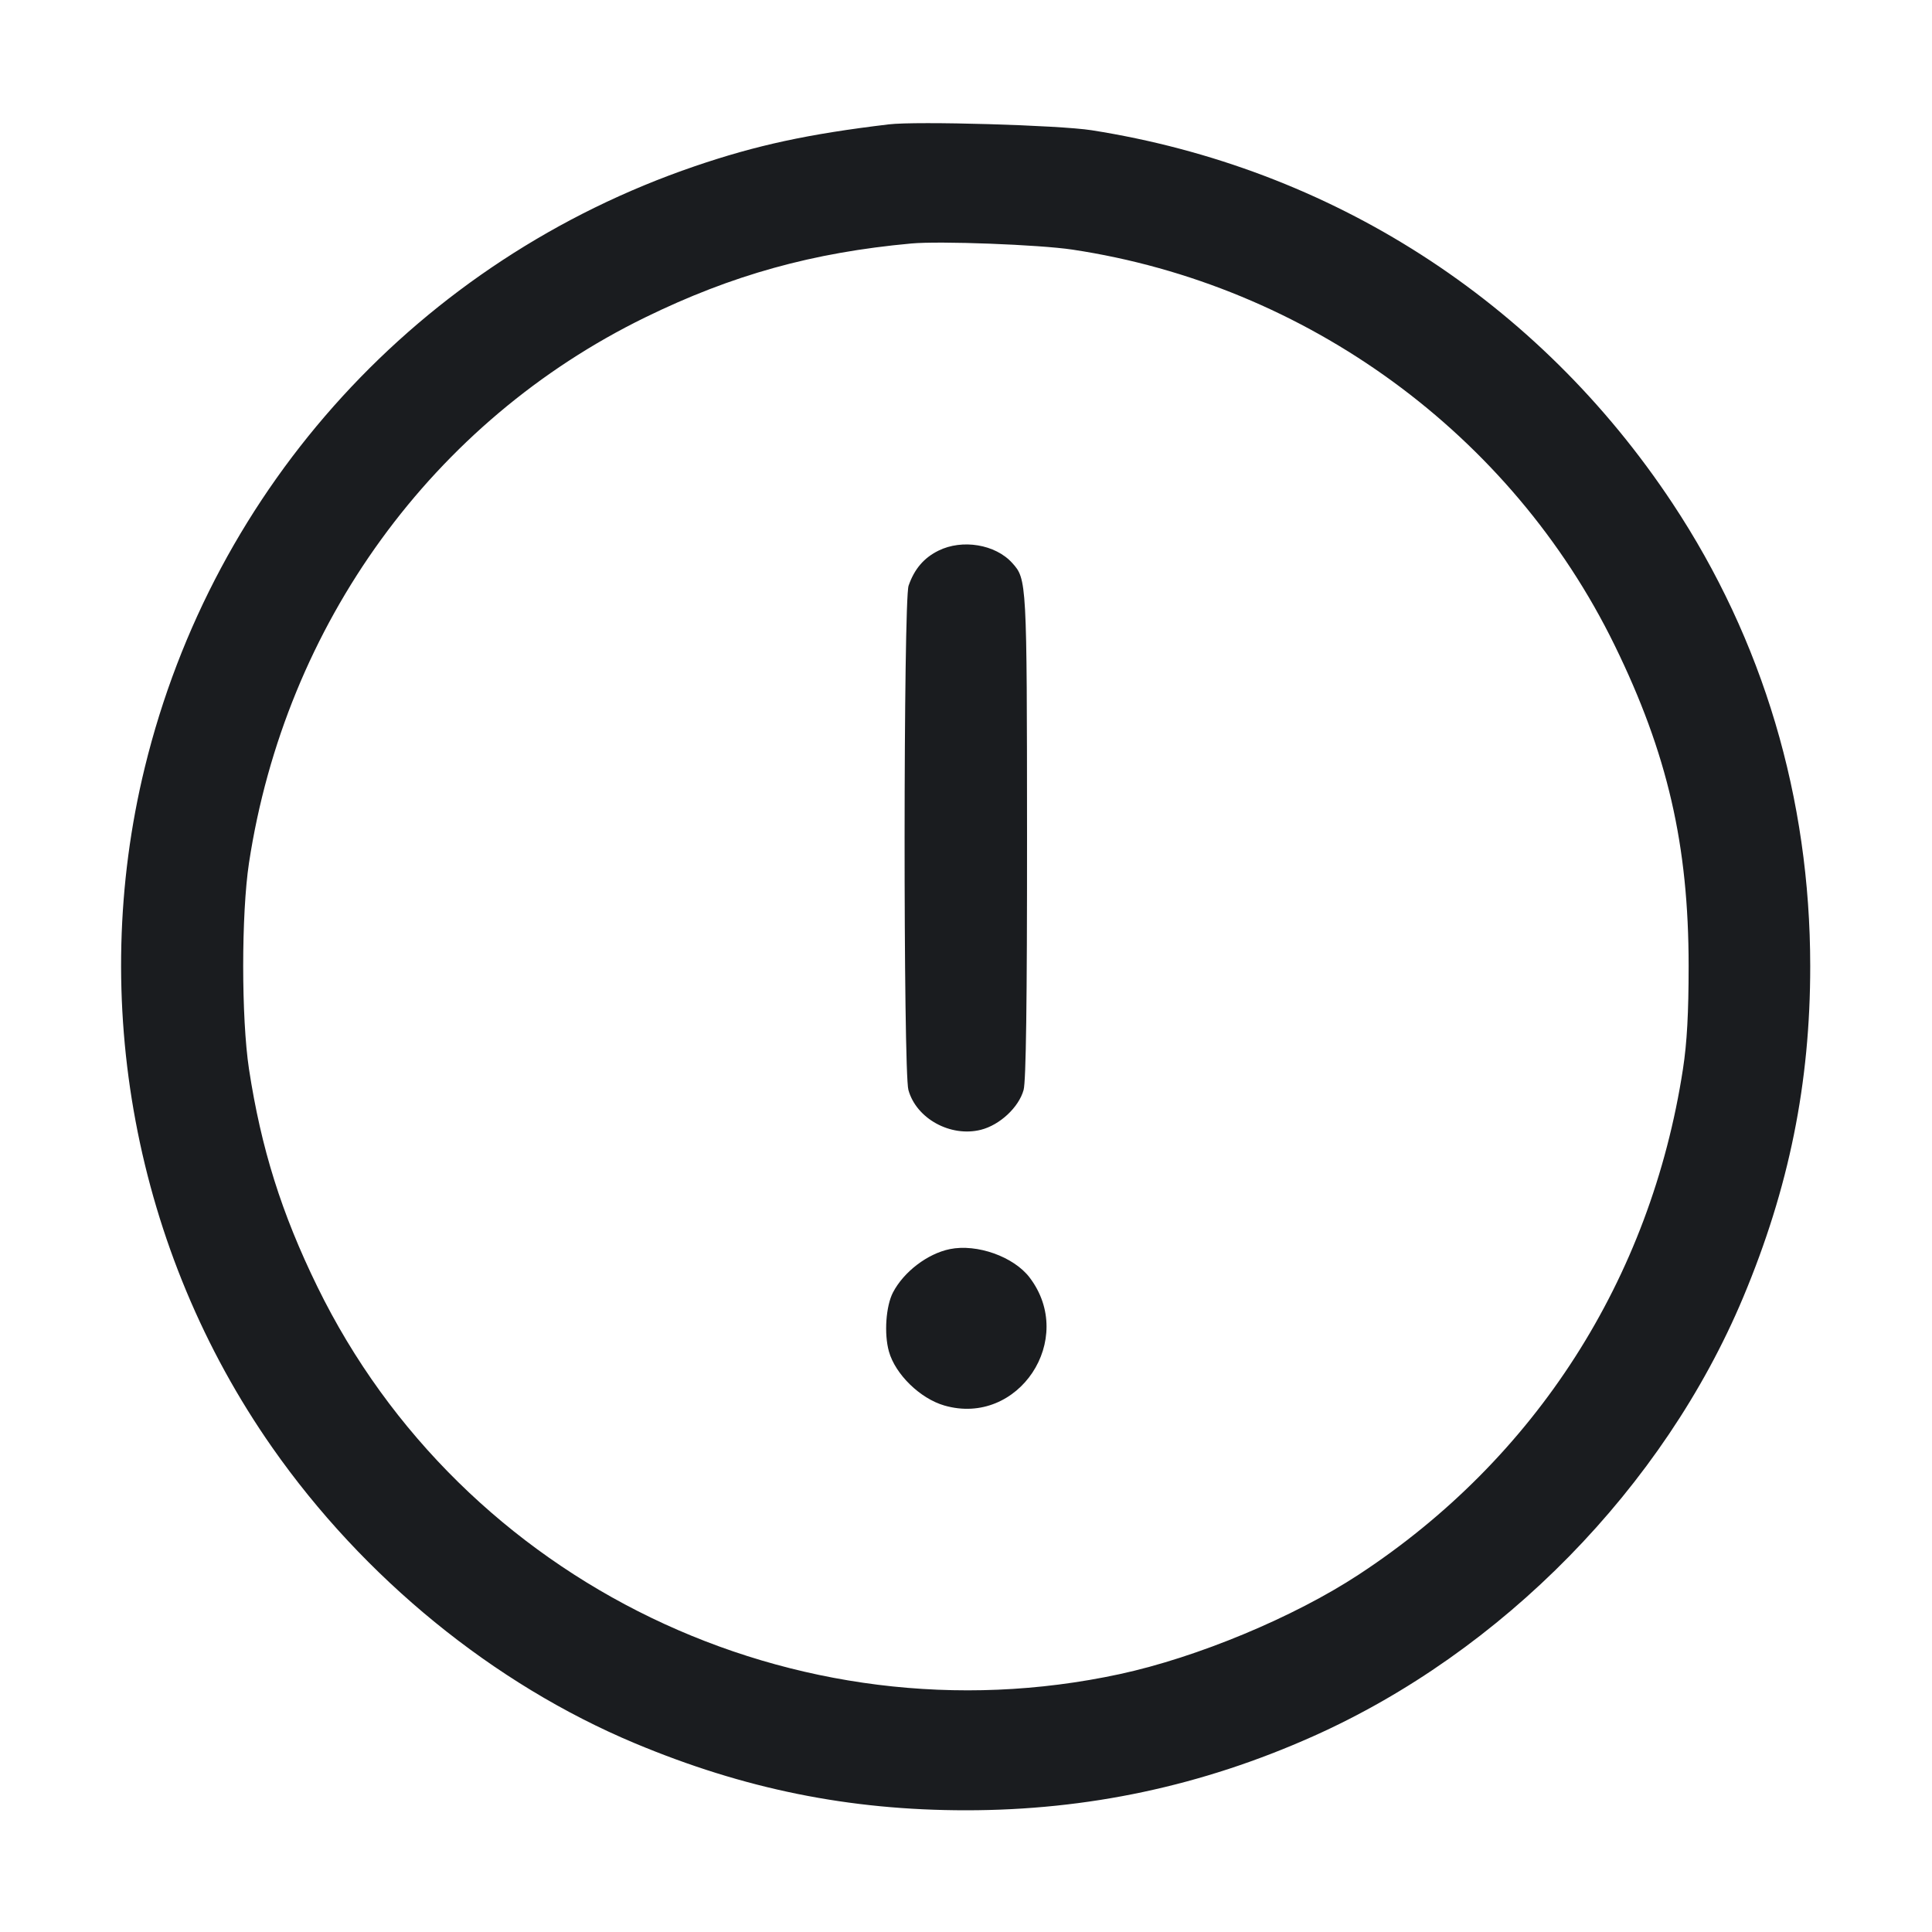 <svg width="32" height="32" viewBox="0 0 32 32" fill="none" xmlns="http://www.w3.org/2000/svg"><path d="M14.720 2.060 C 13.383 2.220,12.528 2.405,11.506 2.754 C 6.954 4.310,3.537 8.045,2.398 12.712 C 1.455 16.573,2.232 20.722,4.509 23.975 C 6.022 26.137,8.174 27.893,10.513 28.873 C 12.326 29.632,14.062 29.984,16.000 29.984 C 18.014 29.984,19.907 29.581,21.746 28.760 C 24.879 27.362,27.556 24.630,28.873 21.487 C 29.633 19.673,29.984 17.937,29.983 16.000 C 29.982 13.221,29.201 10.599,27.701 8.335 C 25.479 4.983,22.049 2.781,18.080 2.157 C 17.543 2.073,15.182 2.004,14.720 2.060 M17.760 4.134 C 21.643 4.717,25.034 7.191,26.743 10.687 C 27.619 12.479,27.969 13.996,27.969 16.000 C 27.969 16.777,27.942 17.271,27.875 17.707 C 27.341 21.184,25.434 24.159,22.507 26.079 C 21.428 26.787,19.832 27.451,18.544 27.729 C 13.174 28.886,7.656 26.221,5.257 21.313 C 4.662 20.096,4.325 19.021,4.124 17.707 C 3.996 16.863,3.996 15.137,4.124 14.293 C 4.727 10.339,7.169 6.976,10.687 5.257 C 12.125 4.554,13.463 4.182,15.093 4.033 C 15.567 3.989,17.211 4.052,17.760 4.134 M15.543 9.121 C 15.302 9.240,15.144 9.426,15.049 9.701 C 14.963 9.950,14.960 17.743,15.046 18.053 C 15.177 18.528,15.744 18.839,16.246 18.713 C 16.560 18.634,16.874 18.341,16.954 18.053 C 16.994 17.906,17.012 16.602,17.011 13.840 C 17.009 9.615,17.007 9.592,16.765 9.324 C 16.487 9.016,15.938 8.925,15.543 9.121 M15.733 20.689 C 15.362 20.765,14.970 21.064,14.791 21.406 C 14.673 21.632,14.641 22.091,14.723 22.384 C 14.829 22.763,15.240 23.164,15.642 23.280 C 16.868 23.633,17.833 22.182,17.053 21.159 C 16.790 20.814,16.182 20.598,15.733 20.689 " fill="#1A1C1F" stroke="none" fill-rule="evenodd"></path></svg>